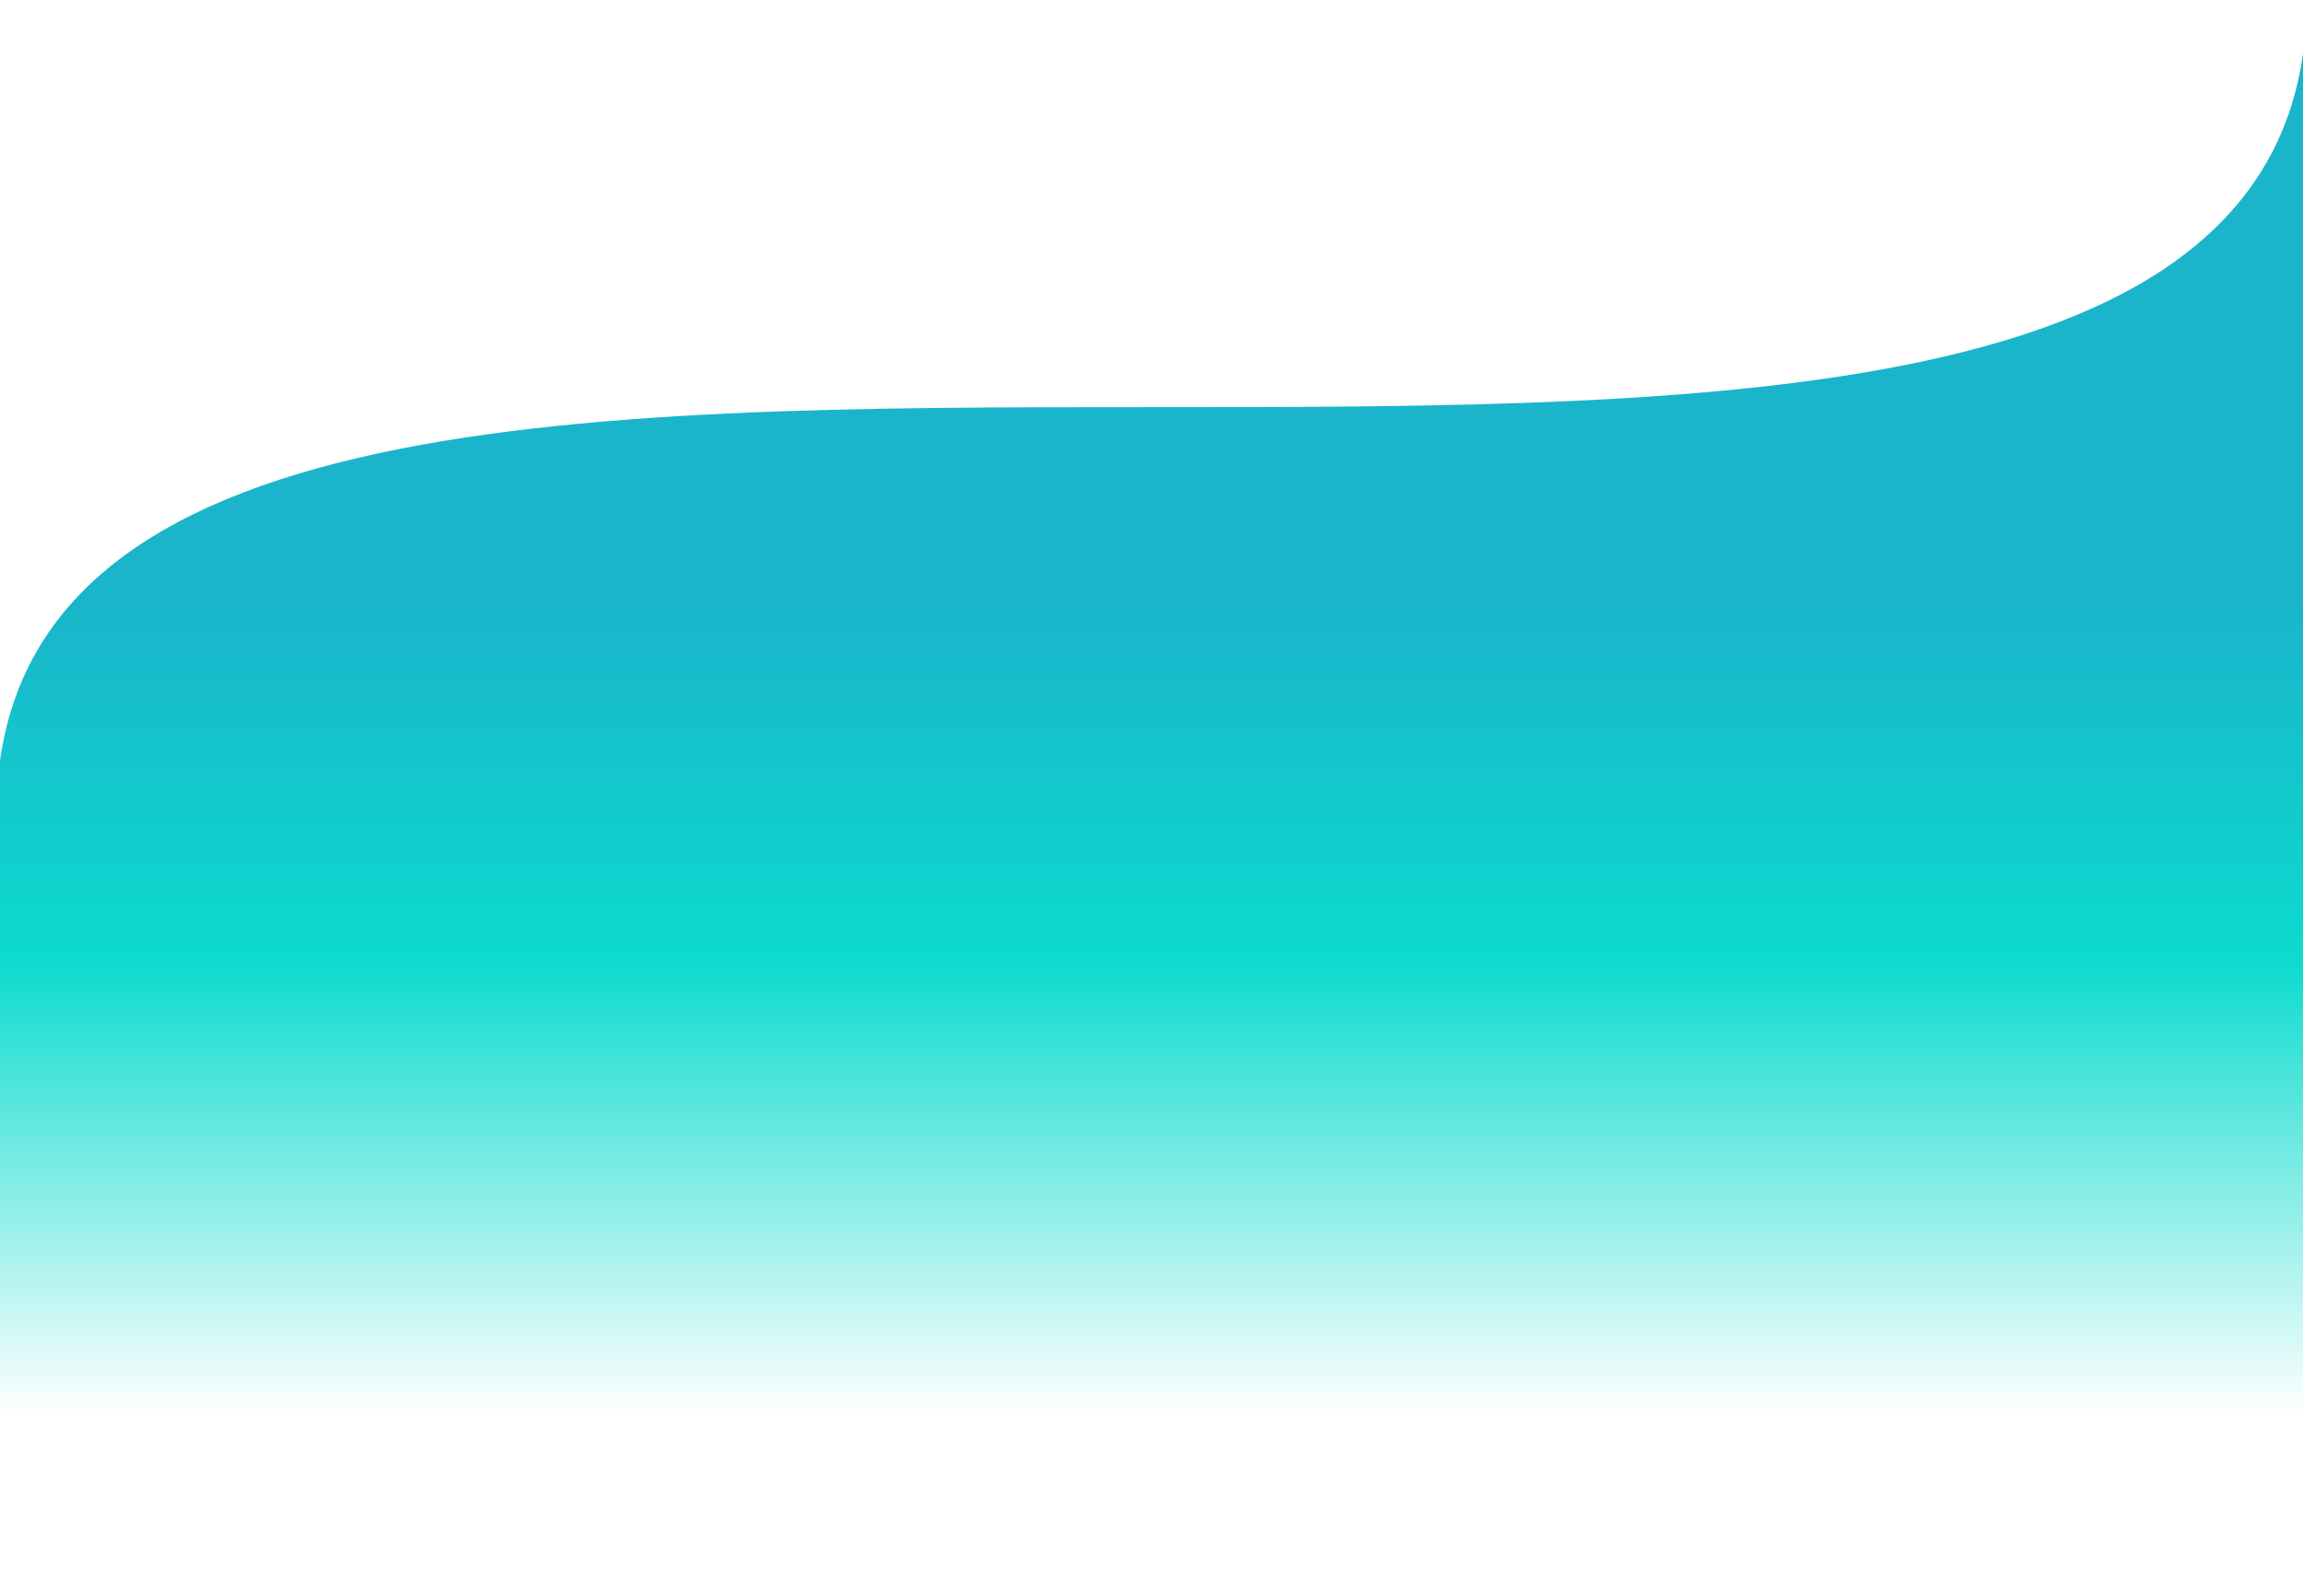 <svg width="1920" height="1331" viewBox="0 0 1920 1331" fill="none" xmlns="http://www.w3.org/2000/svg">
<path d="M1923 -0.001C1923 679.056 -3 -0.001 -3 679.056L-3 1331L1923 1331L1923 -0.001Z" fill="url(#paint0_linear_1134_1164)"/>
<defs>
<linearGradient id="paint0_linear_1134_1164" x1="1240" y1="-80.392" x2="1240" y2="1331" gradientUnits="userSpaceOnUse">
<stop offset="0.414" stop-color="#1AB5CA"/>
<stop offset="0.625" stop-color="#0CDBCE"/>
<stop offset="0.894" stop-color="#0CDBCE" stop-opacity="0"/>
</linearGradient>
</defs>
</svg>
